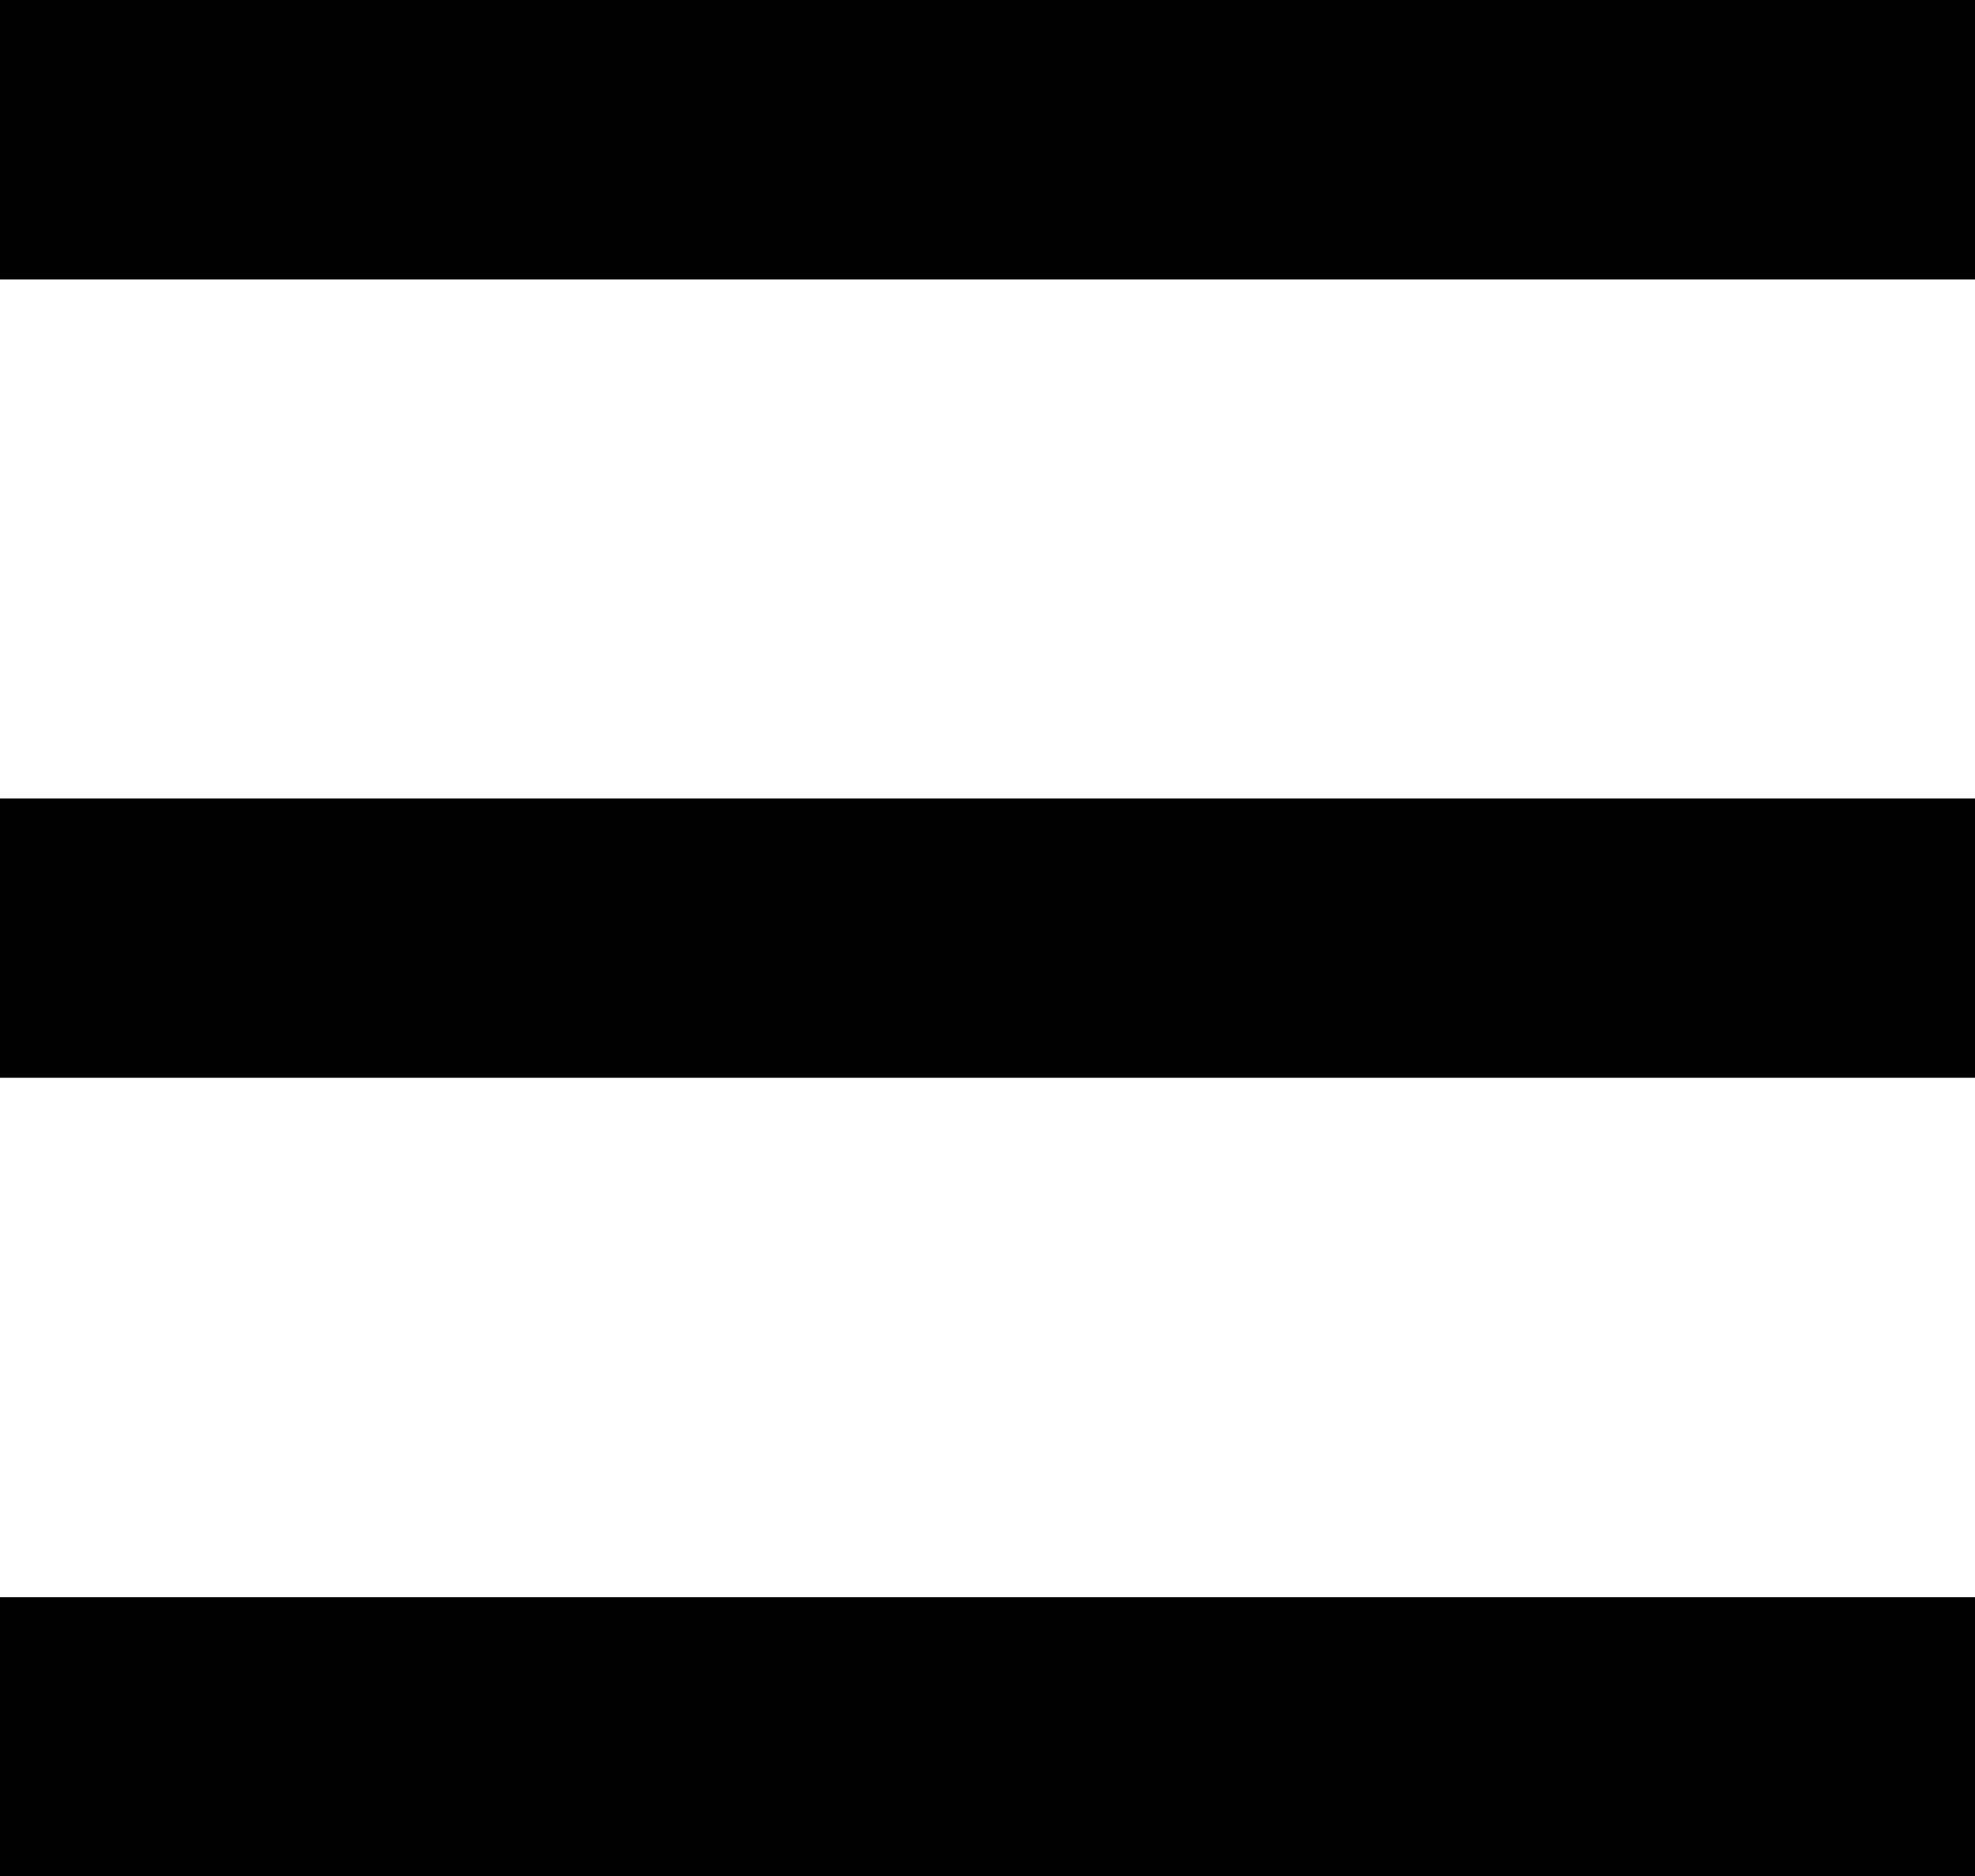 <?xml version="1.0" encoding="UTF-8"?><svg id="svg-menu" xmlns="http://www.w3.org/2000/svg" viewBox="0 0 42.69 40.56"><g id="svg-menu-g"><g><rect x="0" y="0" width="42.69" height="6.04"/><rect x="0" y="17.26" width="42.69" height="6.04"/><rect x="0" y="34.53" width="42.69" height="6.04"/></g></g></svg>